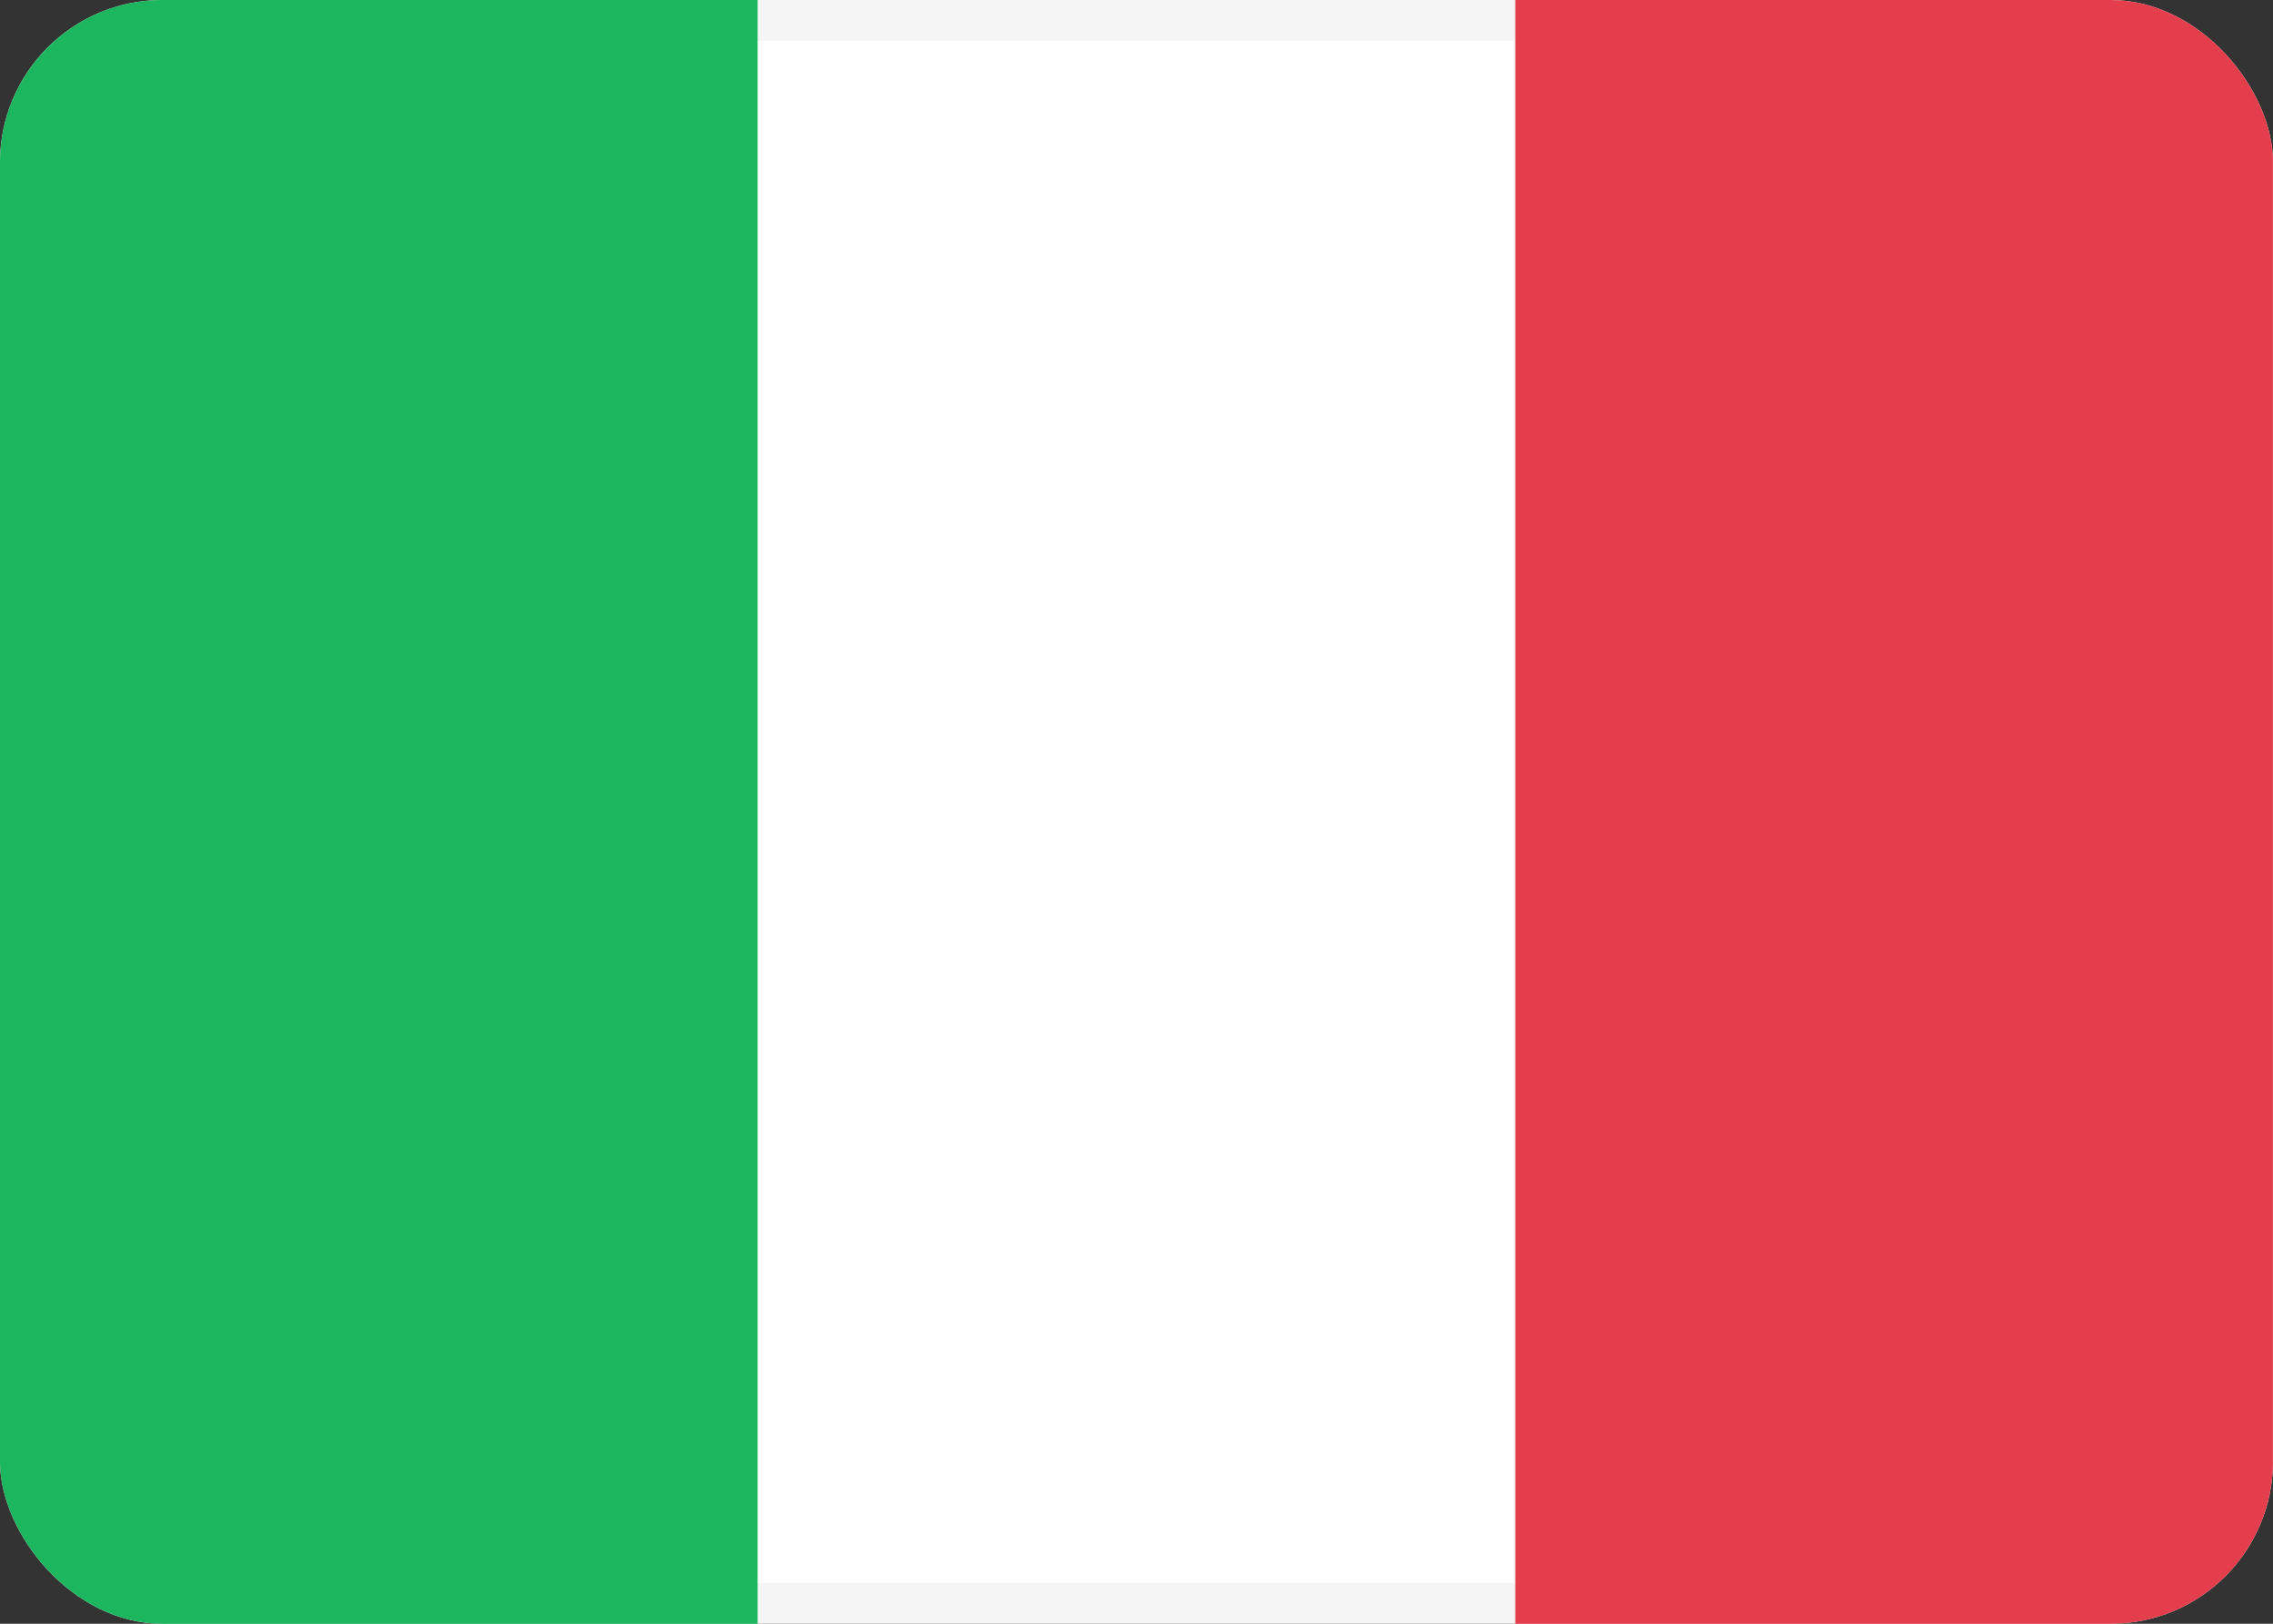 <svg fill="none" xmlns="http://www.w3.org/2000/svg" viewBox="0 0 28 20"><rect x="0" y="0" width="28" height="20" fill="#333333" stroke="none"/><g clip-path="url(#clip0_503_4138)"><rect x="0.25" y="0.25" width="27.5" height="19.5" rx="1.75" fill="white" stroke="#F5F5F5" stroke-width="0.5"/><rect x="18.666" width="9.333" height="20" fill="#E43D4C"/><path fill-rule="evenodd" clip-rule="evenodd" d="M0 20H9.333V0H0V20Z" fill="#1BB65D"/></g><defs><clipPath id="clip0_503_4138"><rect width="28" height="20" rx="2" fill="white"/></clipPath></defs></svg>